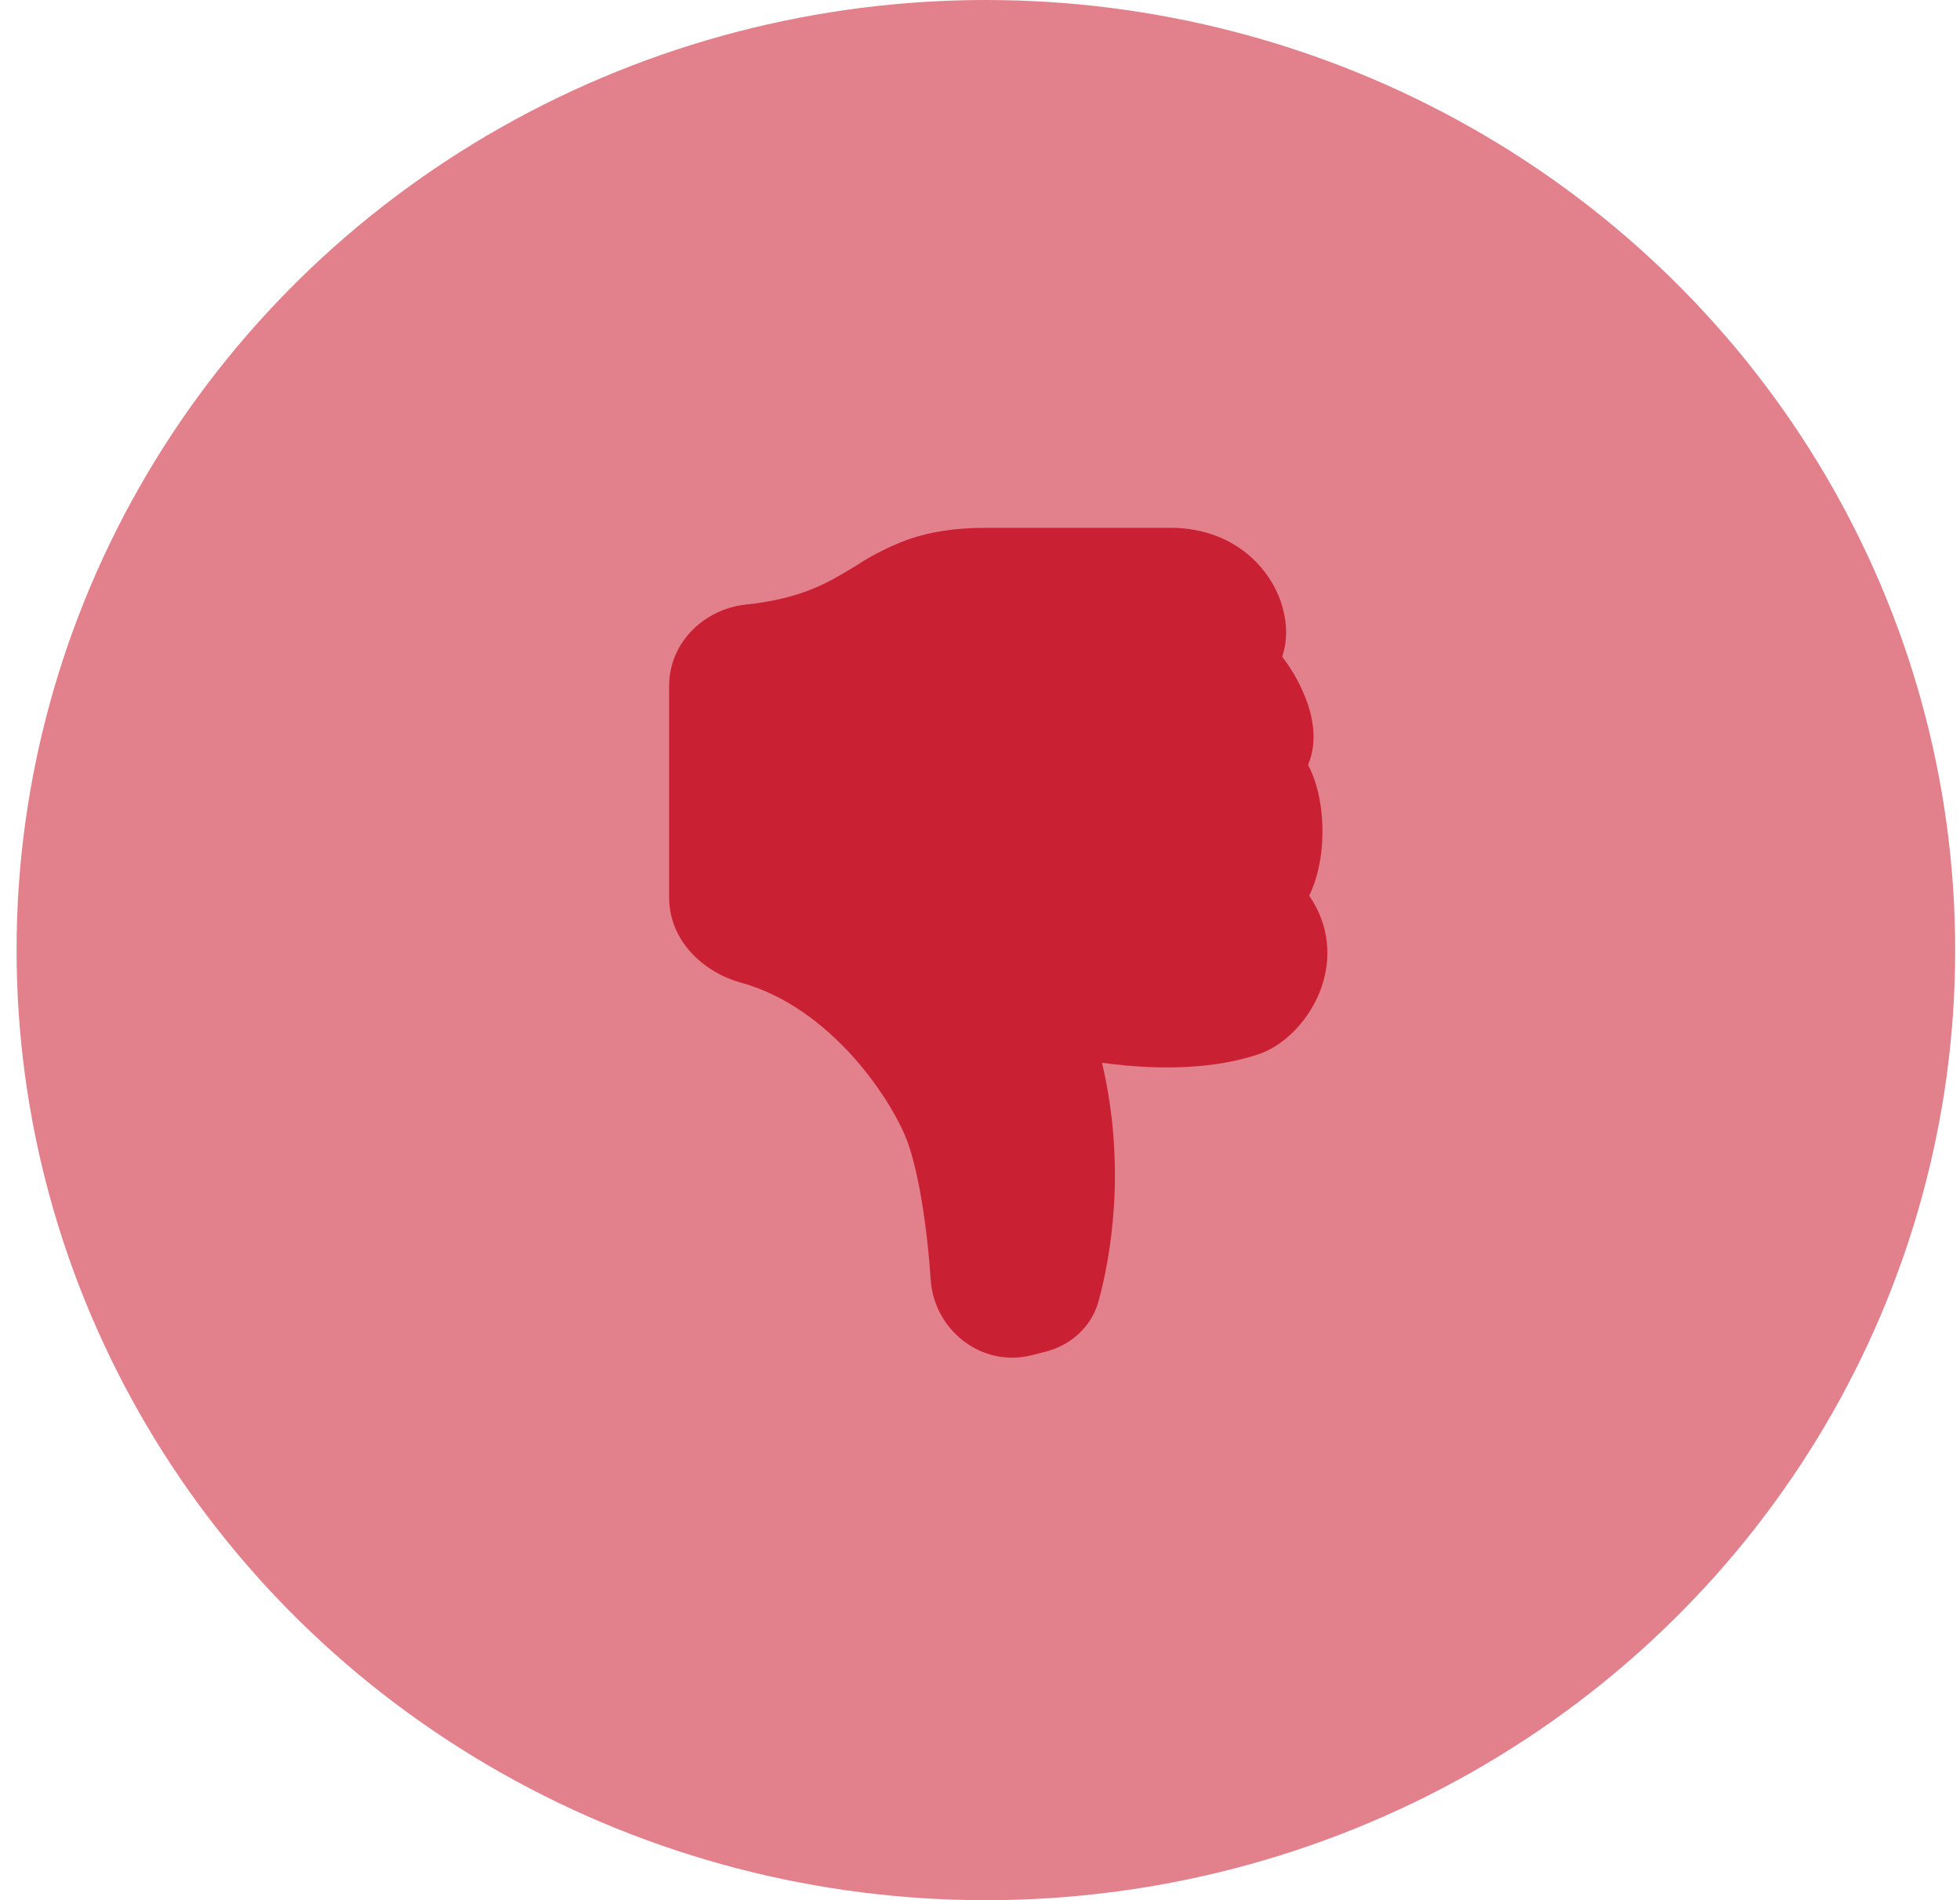 <svg width="33" height="32" viewBox="0 0 33 32" fill="none" xmlns="http://www.w3.org/2000/svg">
<ellipse cx="16.599" cy="16" rx="16.32" ry="16" fill="#E2808C"/>
<g clip-path="url(#clip0_4367_1958)">
<path d="M15.671 21.56C15.729 22.392 16.517 23.034 17.367 22.823L17.599 22.764C18.011 22.661 18.376 22.359 18.498 21.906C18.694 21.181 18.972 19.674 18.554 17.897C18.684 17.915 18.816 17.93 18.947 17.943C19.581 18 20.431 18.007 21.184 17.756C21.644 17.602 22.067 17.151 22.25 16.624C22.414 16.151 22.393 15.591 22.043 15.084C22.094 14.978 22.134 14.869 22.165 14.761C22.234 14.521 22.266 14.257 22.266 14C22.266 13.743 22.234 13.479 22.165 13.239C22.131 13.12 22.085 12.997 22.023 12.88C22.173 12.536 22.118 12.152 22.02 11.86C21.92 11.571 21.774 11.301 21.587 11.059C21.634 10.924 21.654 10.782 21.654 10.646C21.654 10.375 21.575 10.09 21.429 9.835C21.132 9.314 20.543 8.889 19.71 8.889H16.599C16.061 8.889 15.648 8.961 15.296 9.083C14.993 9.194 14.704 9.338 14.434 9.513L14.391 9.54C13.943 9.813 13.503 10.081 12.553 10.182C11.872 10.255 11.266 10.804 11.266 11.556V15.111C11.266 15.867 11.874 16.384 12.472 16.547C13.226 16.753 13.871 17.247 14.367 17.8C14.865 18.358 15.179 18.938 15.29 19.257C15.467 19.768 15.607 20.625 15.671 21.559V21.56Z" fill="#C92034"/>
</g>
<defs>
<clipPath id="clip0_4367_1958">
<rect width="14.222" height="14.222" fill="white" transform="matrix(1 0 0 -1 9.488 23.111)"/>
</clipPath>
</defs>
</svg>
